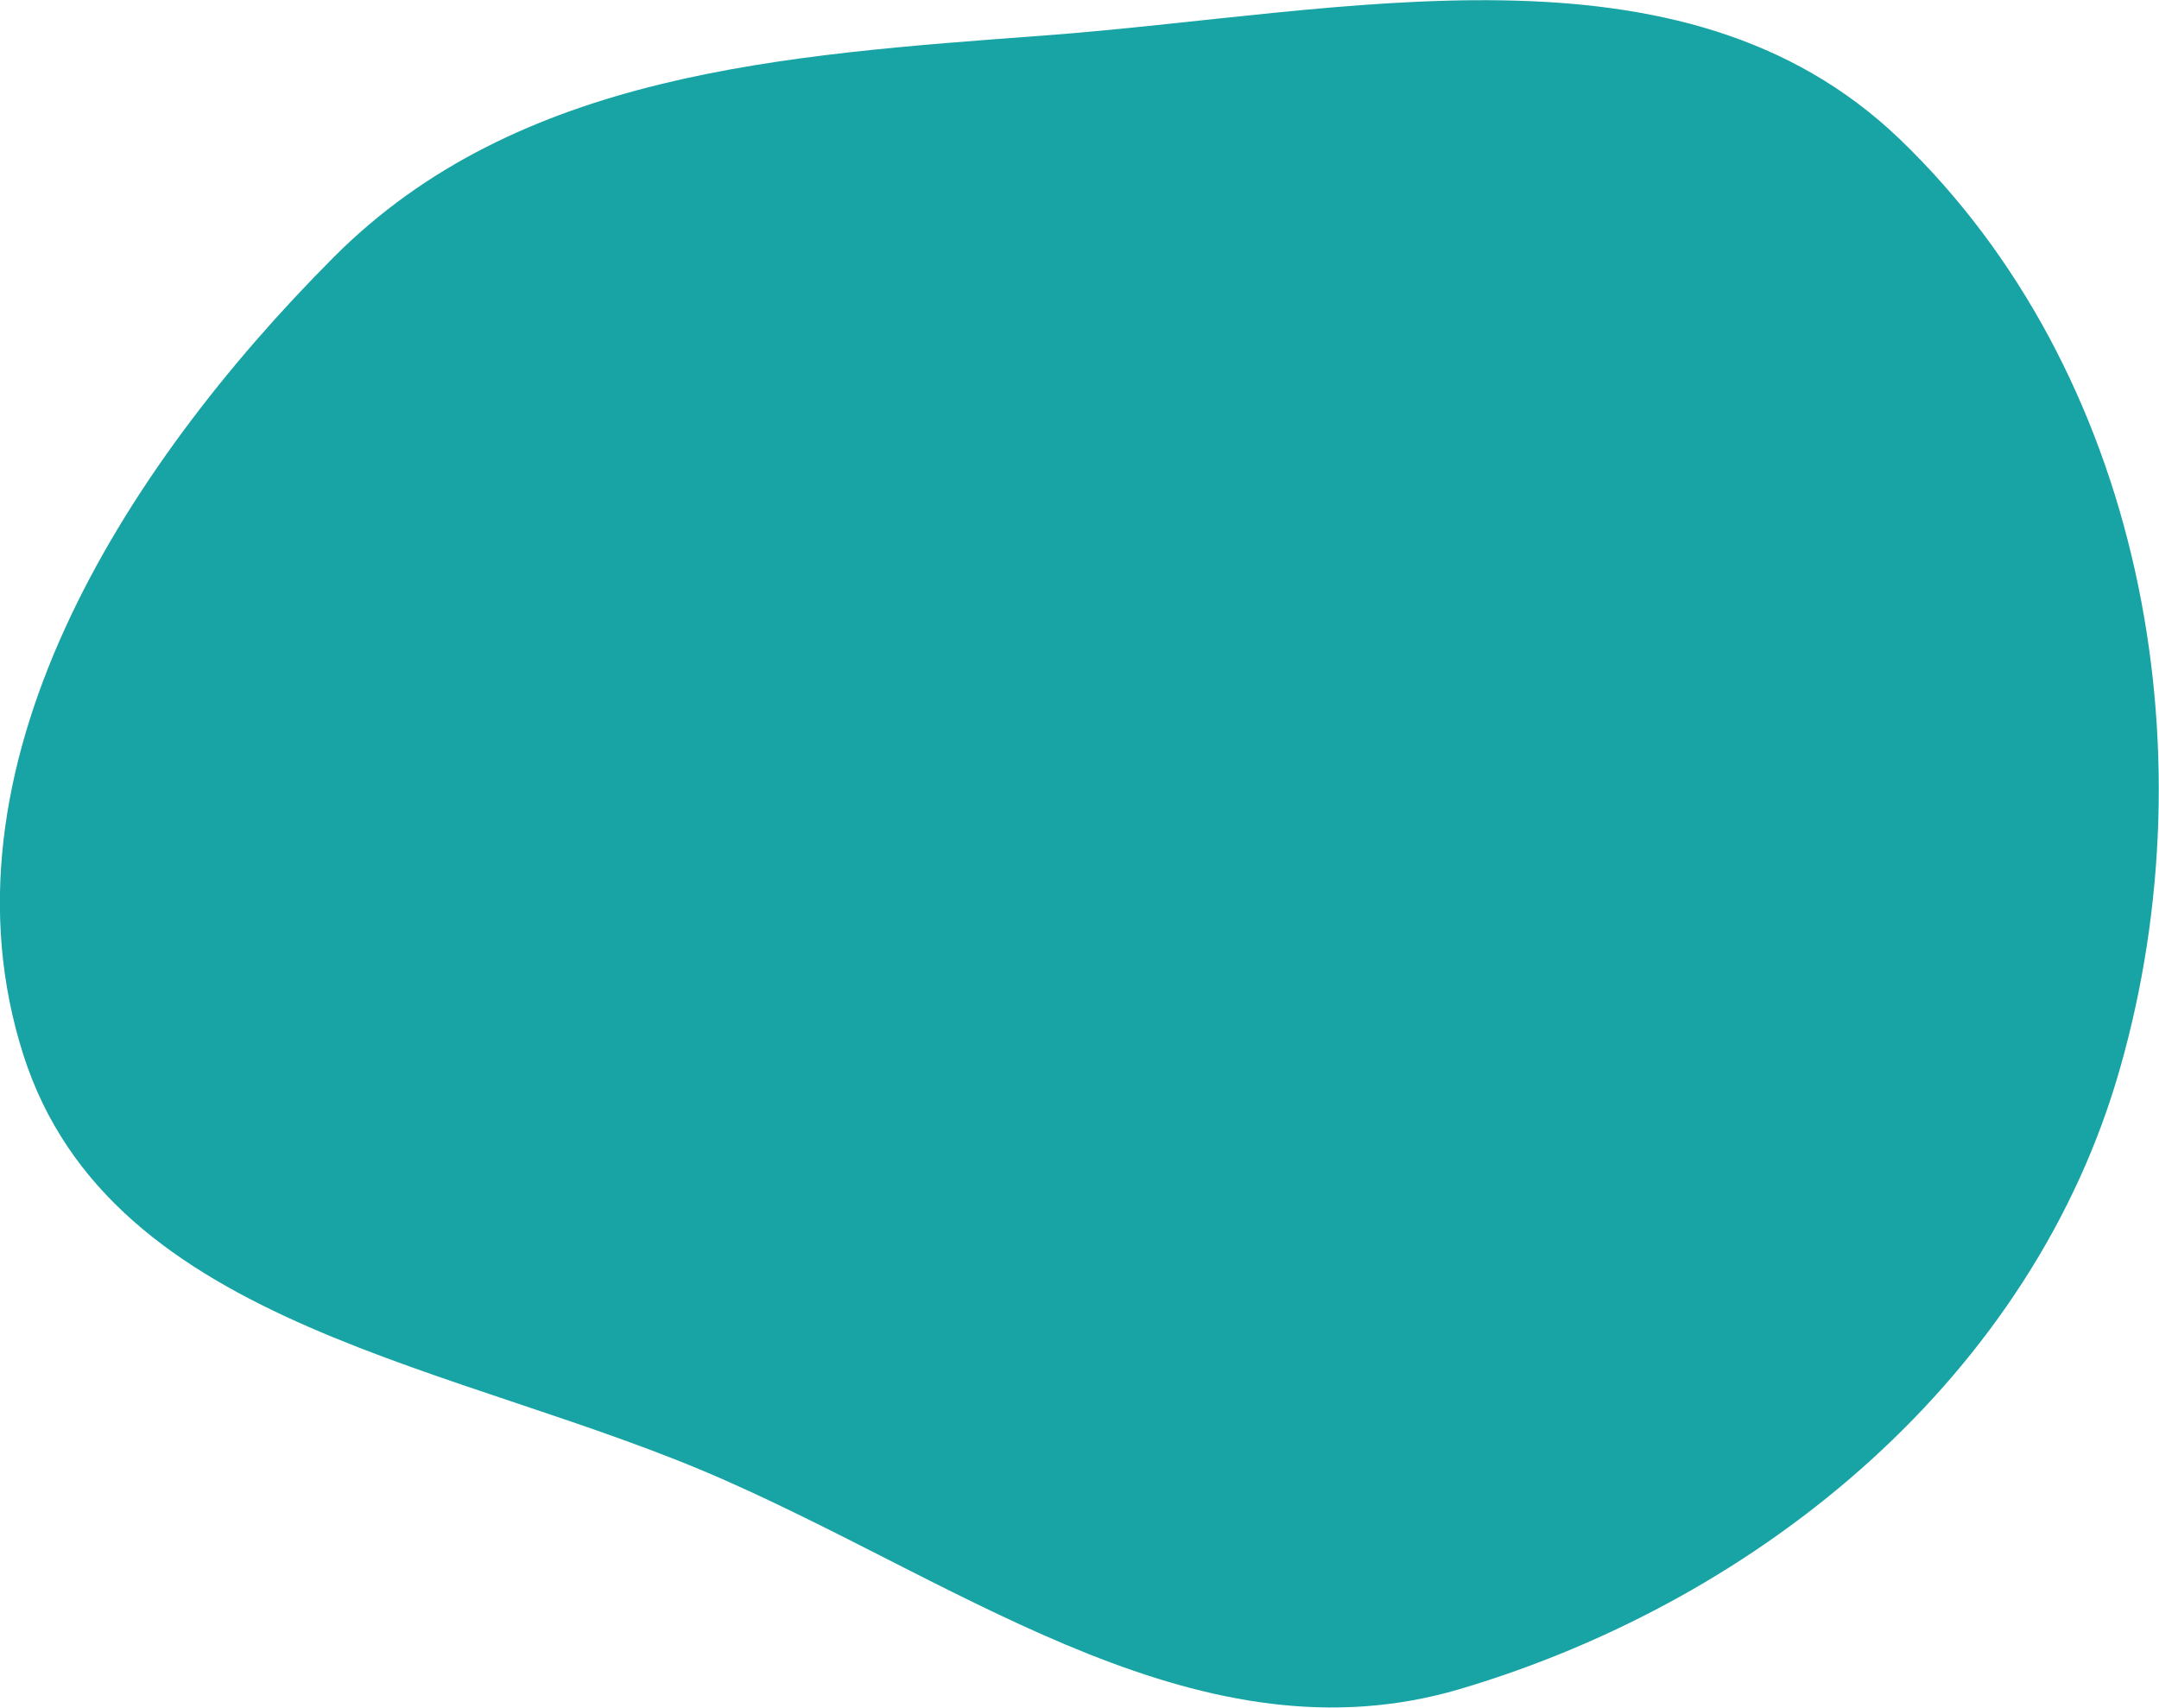 <svg class="cl-al shape cl_af" viewBox="0 0 388 307" width="388" height="307" fill="none"><path fill-rule="evenodd" clip-rule="evenodd" d="M187.4 6.4c54.2-4 114.7-19.1 154 18.6C384.8 66.7 397.5 134.2 381 192c-15.6 55-64 95.4-118.7 111.6-46.2 13.6-88-18.1-131.9-37.5-47.3-21-110.4-27.1-126.2-76.5C-12.2 138.3 21.9 84.4 60 46.2 93.1 13 140.7 9.9 187.4 6.4z" fill="#18a3a57a"></path></svg>